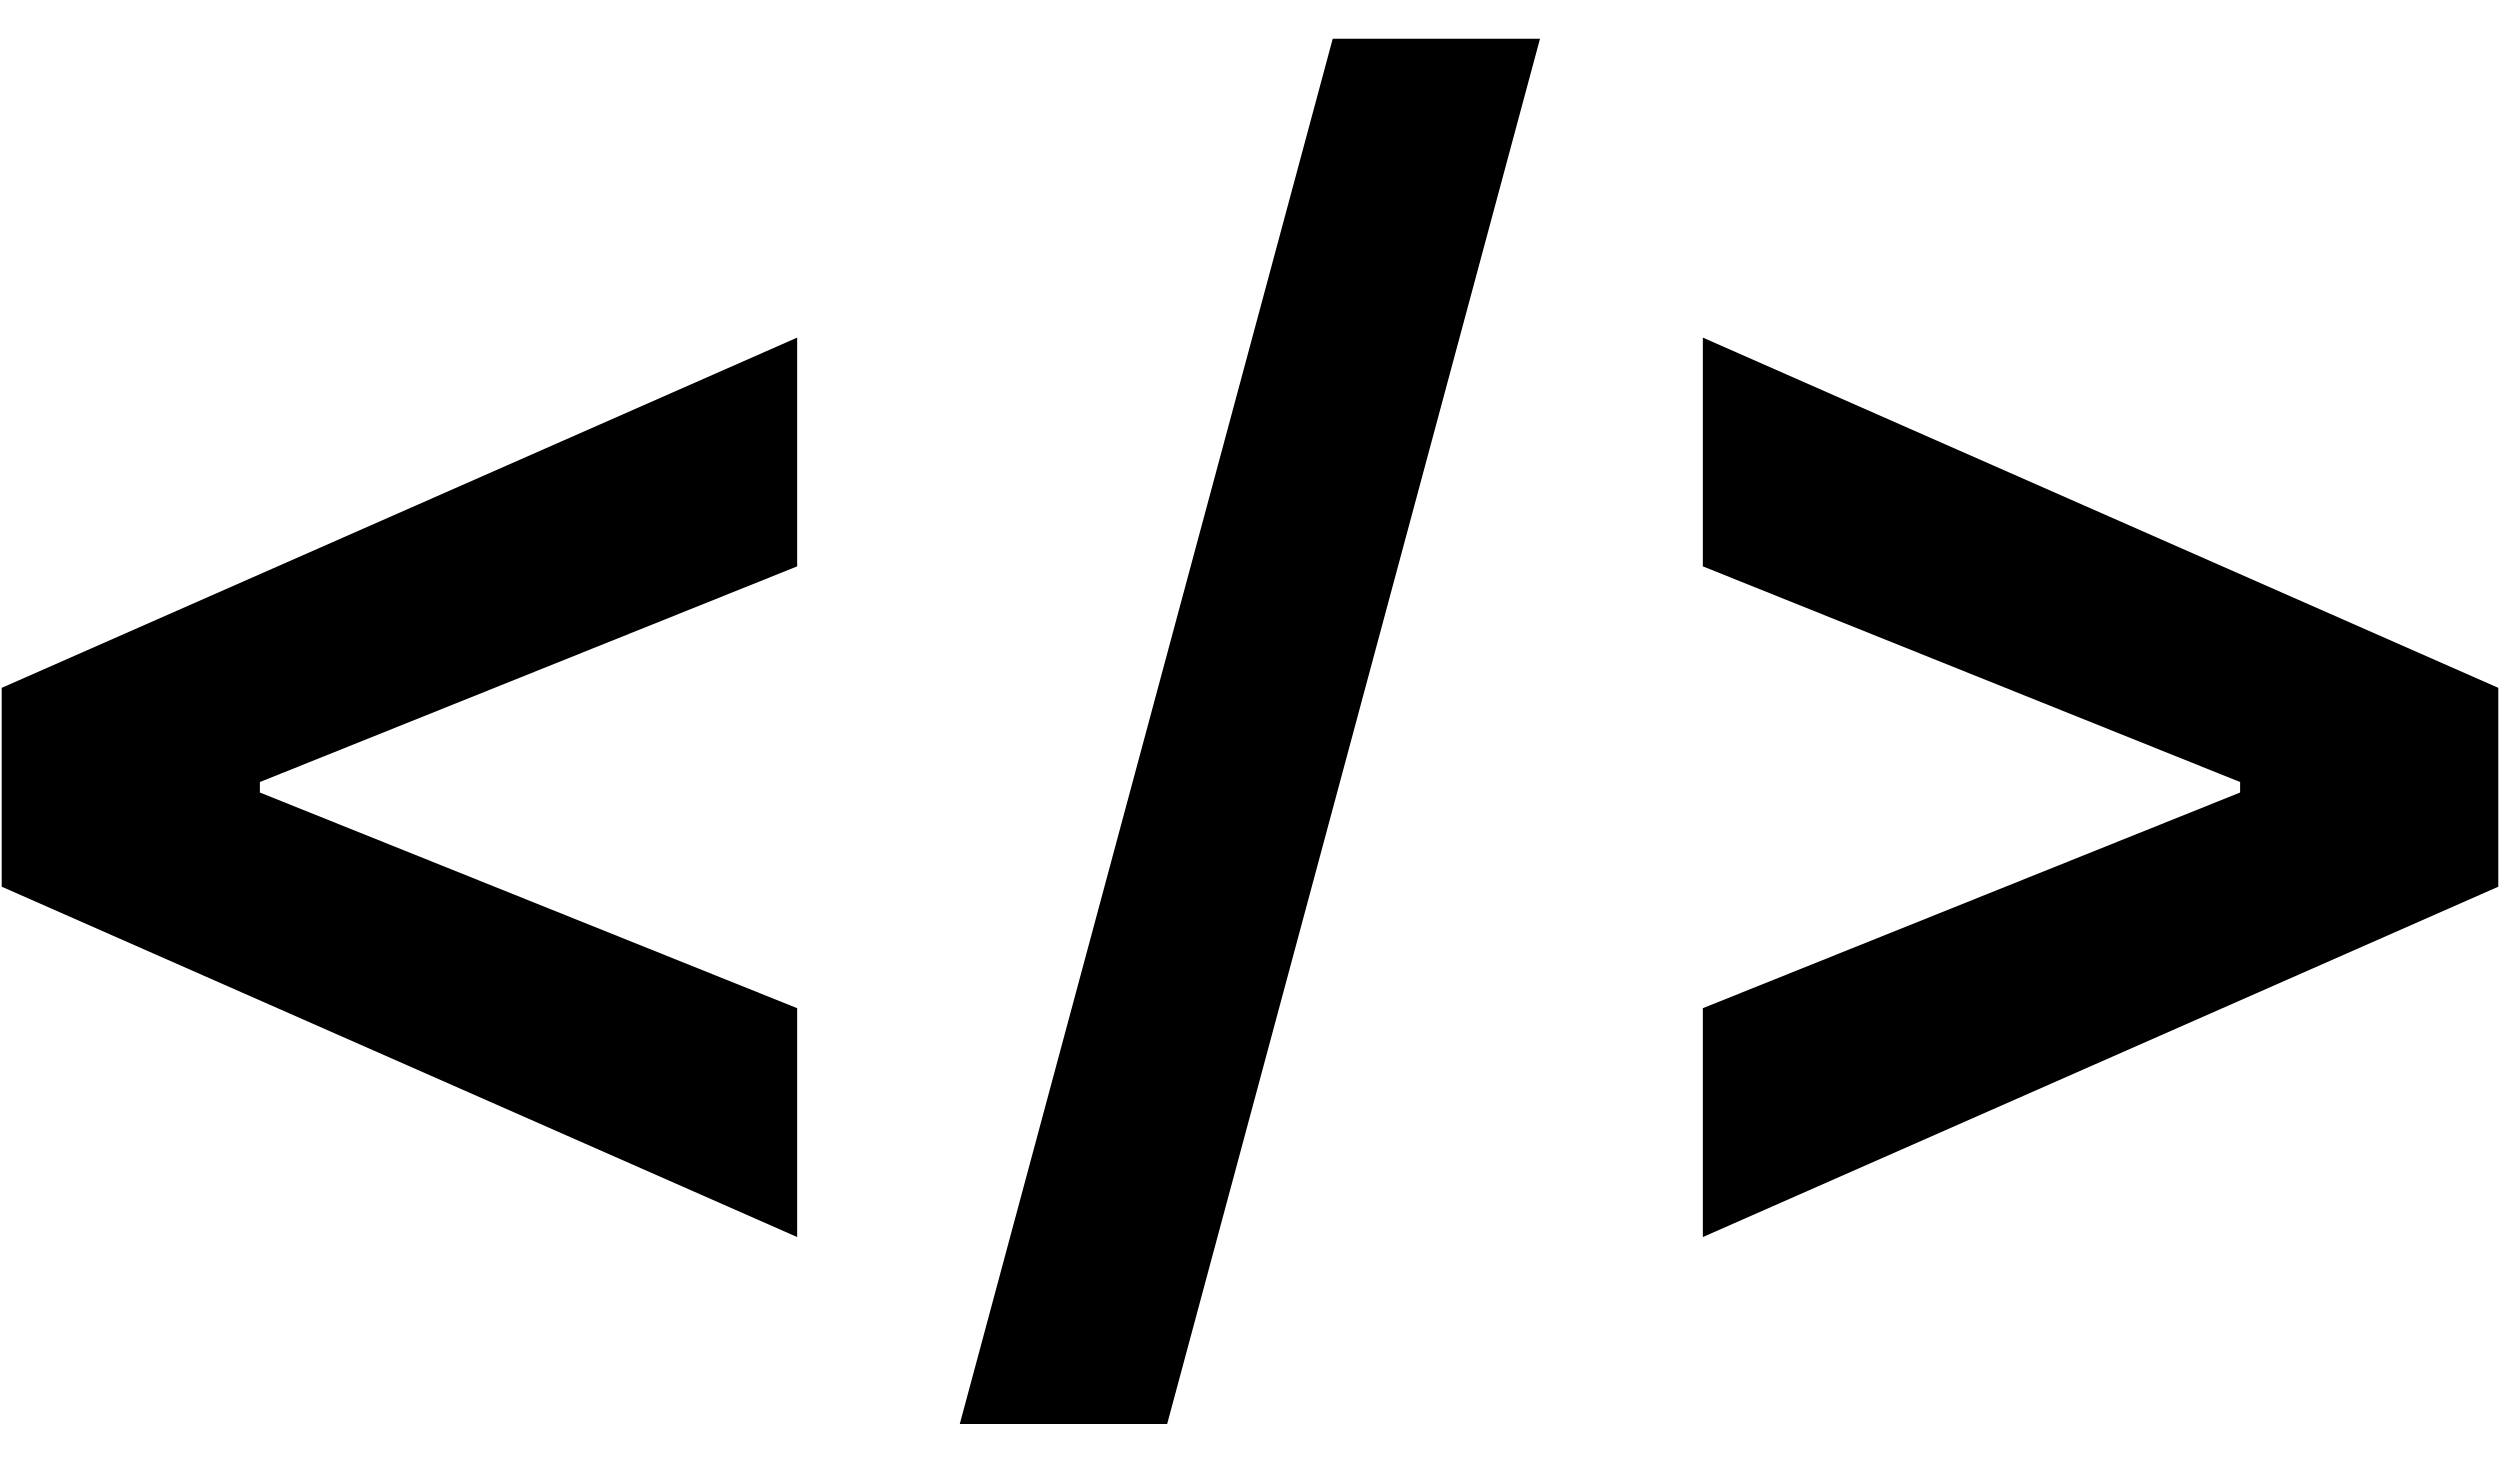 <svg width="22" height="13" viewBox="0 0 22 13" fill="none" xmlns="http://www.w3.org/2000/svg">
<path d="M0.015 7.803V6.053L7.015 2.971V4.984L2.222 6.908L2.287 6.804V7.053L2.222 6.948L7.015 8.872V10.886L0.015 7.803ZM13.552 0.341L10.271 12.531H8.446L11.728 0.341H13.552ZM21.985 7.803L14.985 10.886V8.872L19.778 6.948L19.713 7.053V6.804L19.778 6.908L14.985 4.984V2.971L21.985 6.053V7.803Z" fill="black"/>
</svg>
